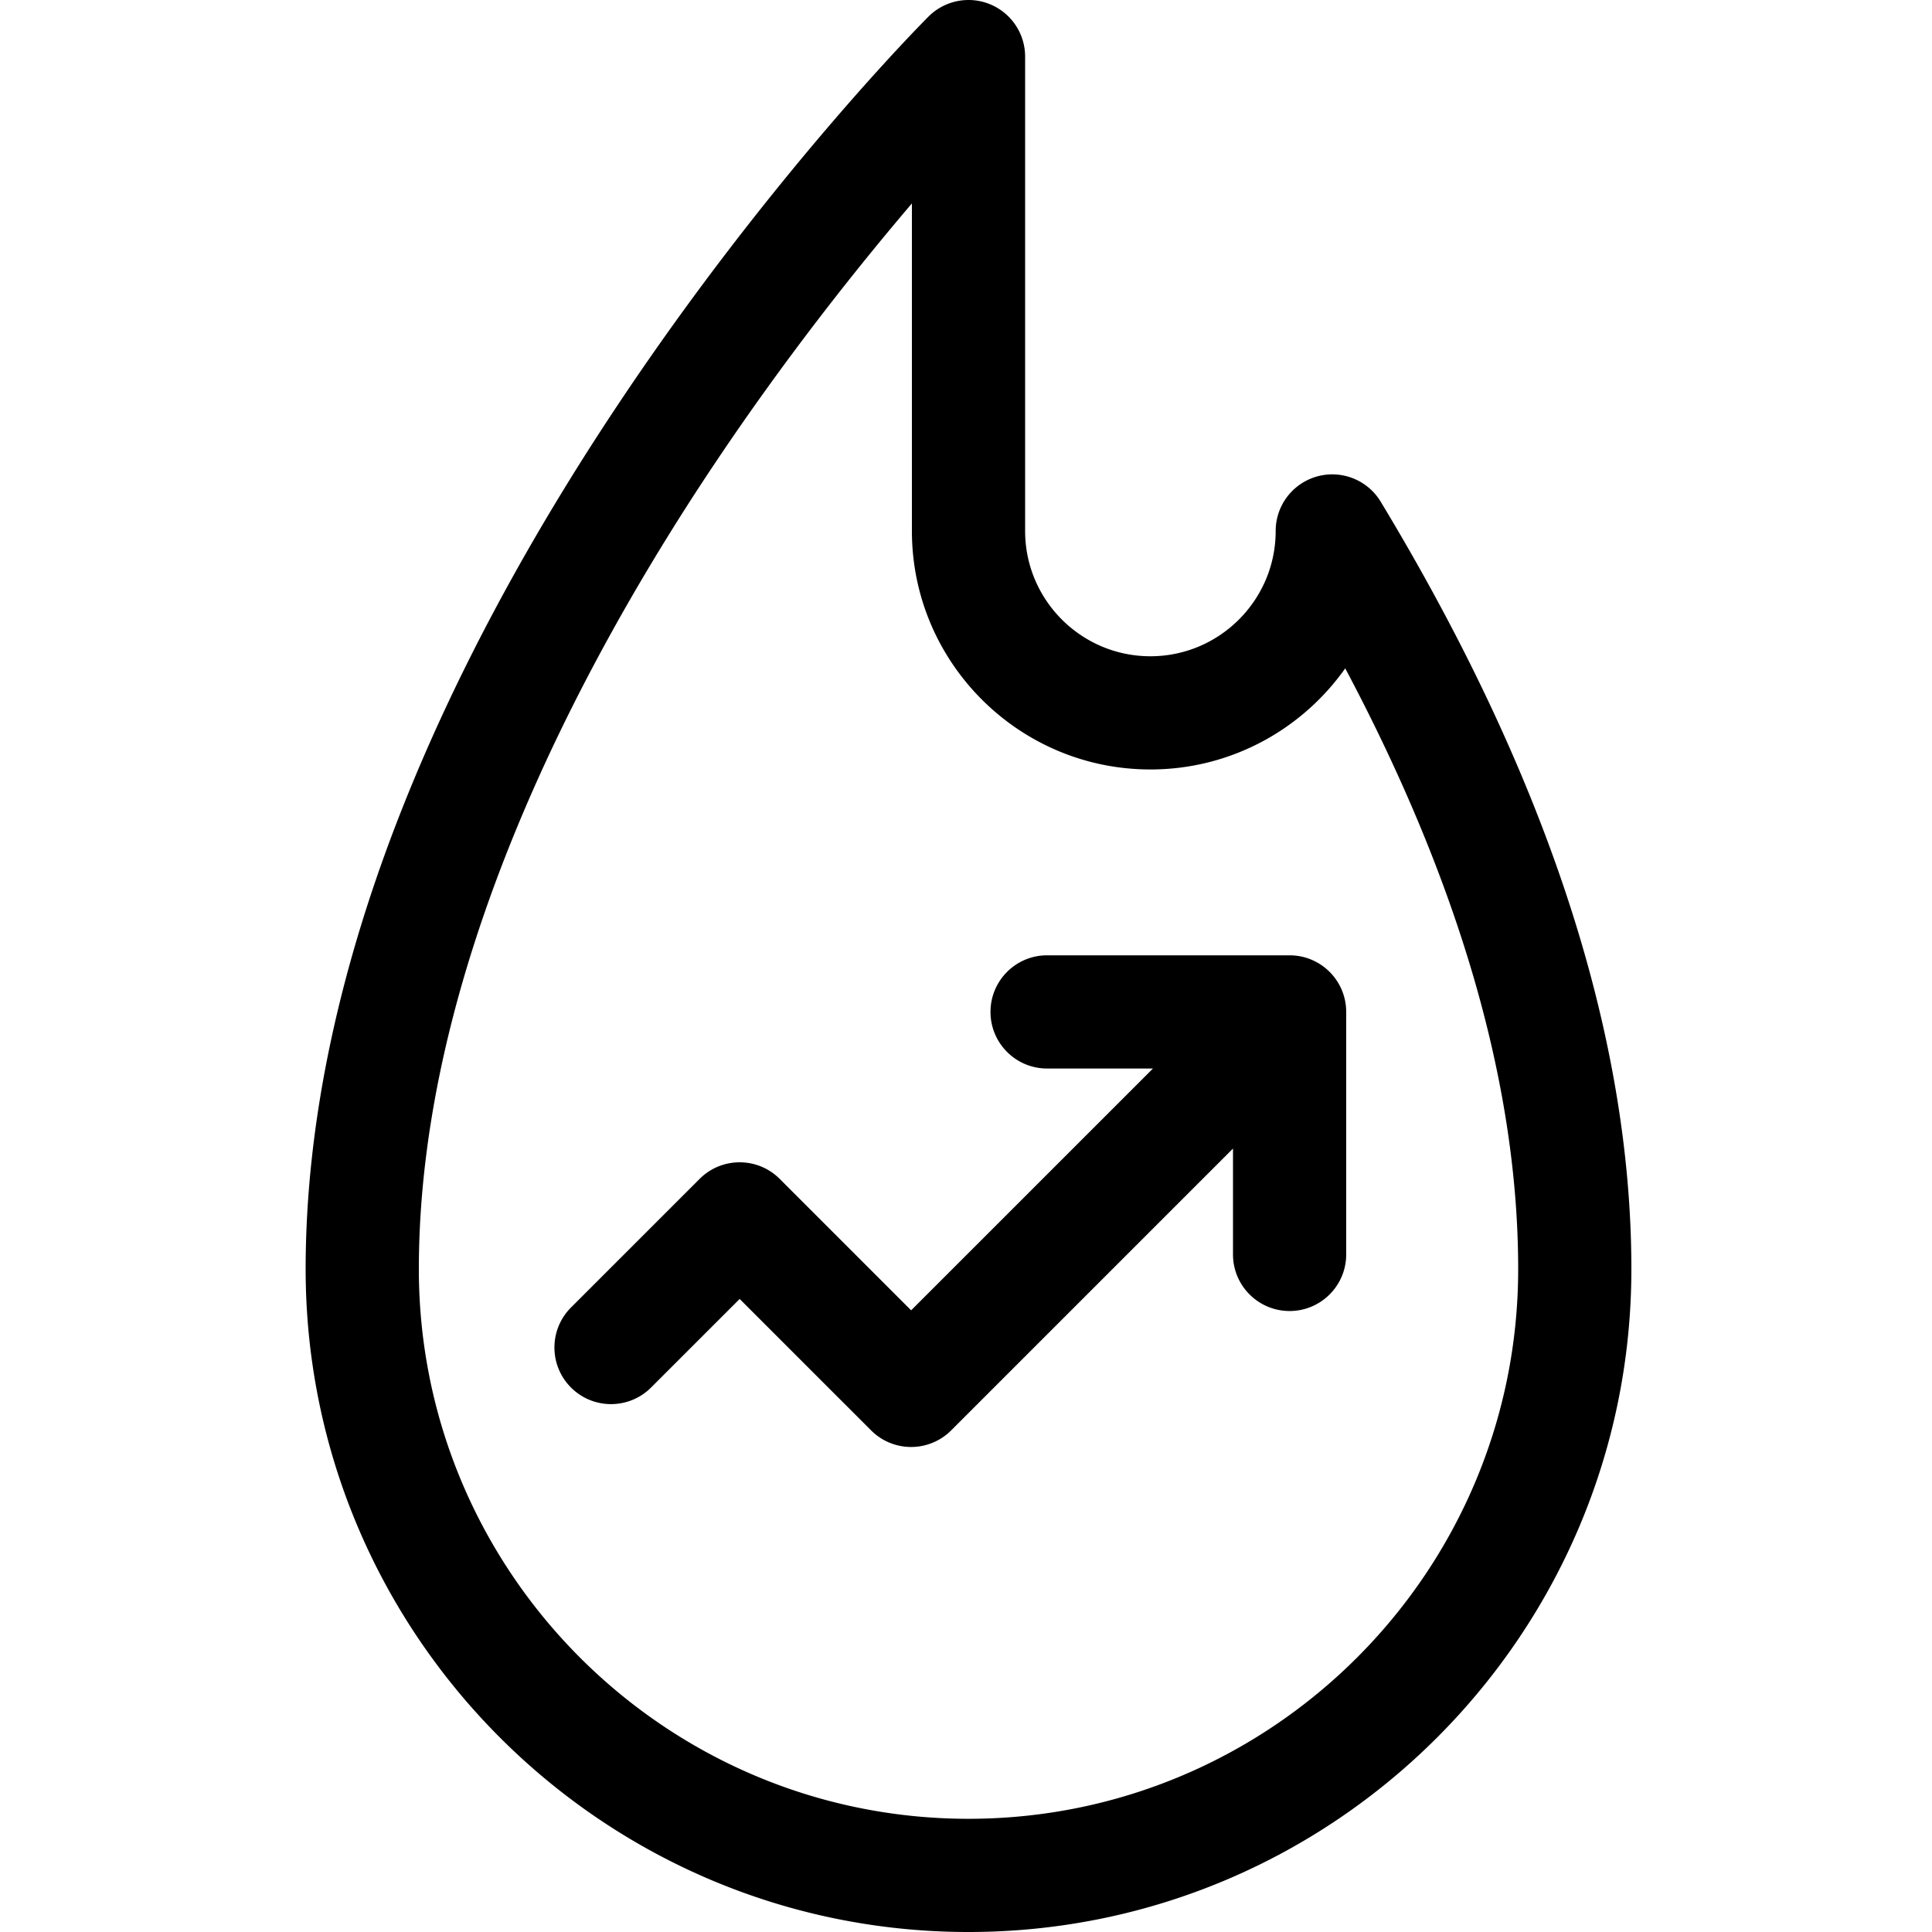 <svg height="511pt" viewBox="-80 0 511 511.999" width="511pt" xmlns="http://www.w3.org/2000/svg"><path d="M285.402 132.957a14.998 14.998 0 00-27.836 7.758c0 18.308-14.894 33.2-33.199 33.2-18.308 0-33.199-14.892-33.199-33.2V15a15.006 15.006 0 00-9.262-13.86 15.006 15.006 0 00-16.347 3.255c-1.68 1.683-41.684 41.914-82.207 102.703-23.895 35.843-42.965 71.398-56.676 105.675C9.309 256.195.5 297.77.5 336.332.5 433.195 79.305 512 176.164 512c96.863 0 175.668-78.805 175.668-175.668 0-62-22.352-130.426-66.43-203.375zM176.164 482C95.848 482 30.5 416.652 30.5 336.332c0-79.062 42.137-158.98 77.488-212.105 19.16-28.793 38.469-53.059 53.176-70.317v86.805c0 34.848 28.352 63.2 63.2 63.2 21.304 0 40.183-10.595 51.636-26.794 30.43 57.3 45.832 110.746 45.832 159.211 0 80.32-65.344 145.668-145.668 145.668zm0 0"/><path d="M261.258 253.168h-64.266c-8.285 0-15 6.715-15 14.996-.004 8.285 6.715 15.004 14.996 15.004h28.059L160.96 347.25l-34.836-34.836c-5.855-5.855-15.355-5.855-21.21 0l-34.087 34.082c-5.86 5.86-5.86 15.356-.004 21.215 5.86 5.86 15.356 5.855 21.215 0l23.48-23.477 34.833 34.836a15.003 15.003 0 0021.215 0l74.69-74.687v28.05c0 8.282 6.716 15 15 15 8.286 0 15-6.718 15-15v-64.265c0-8.285-6.714-15-15-15zm0 0"/></svg>